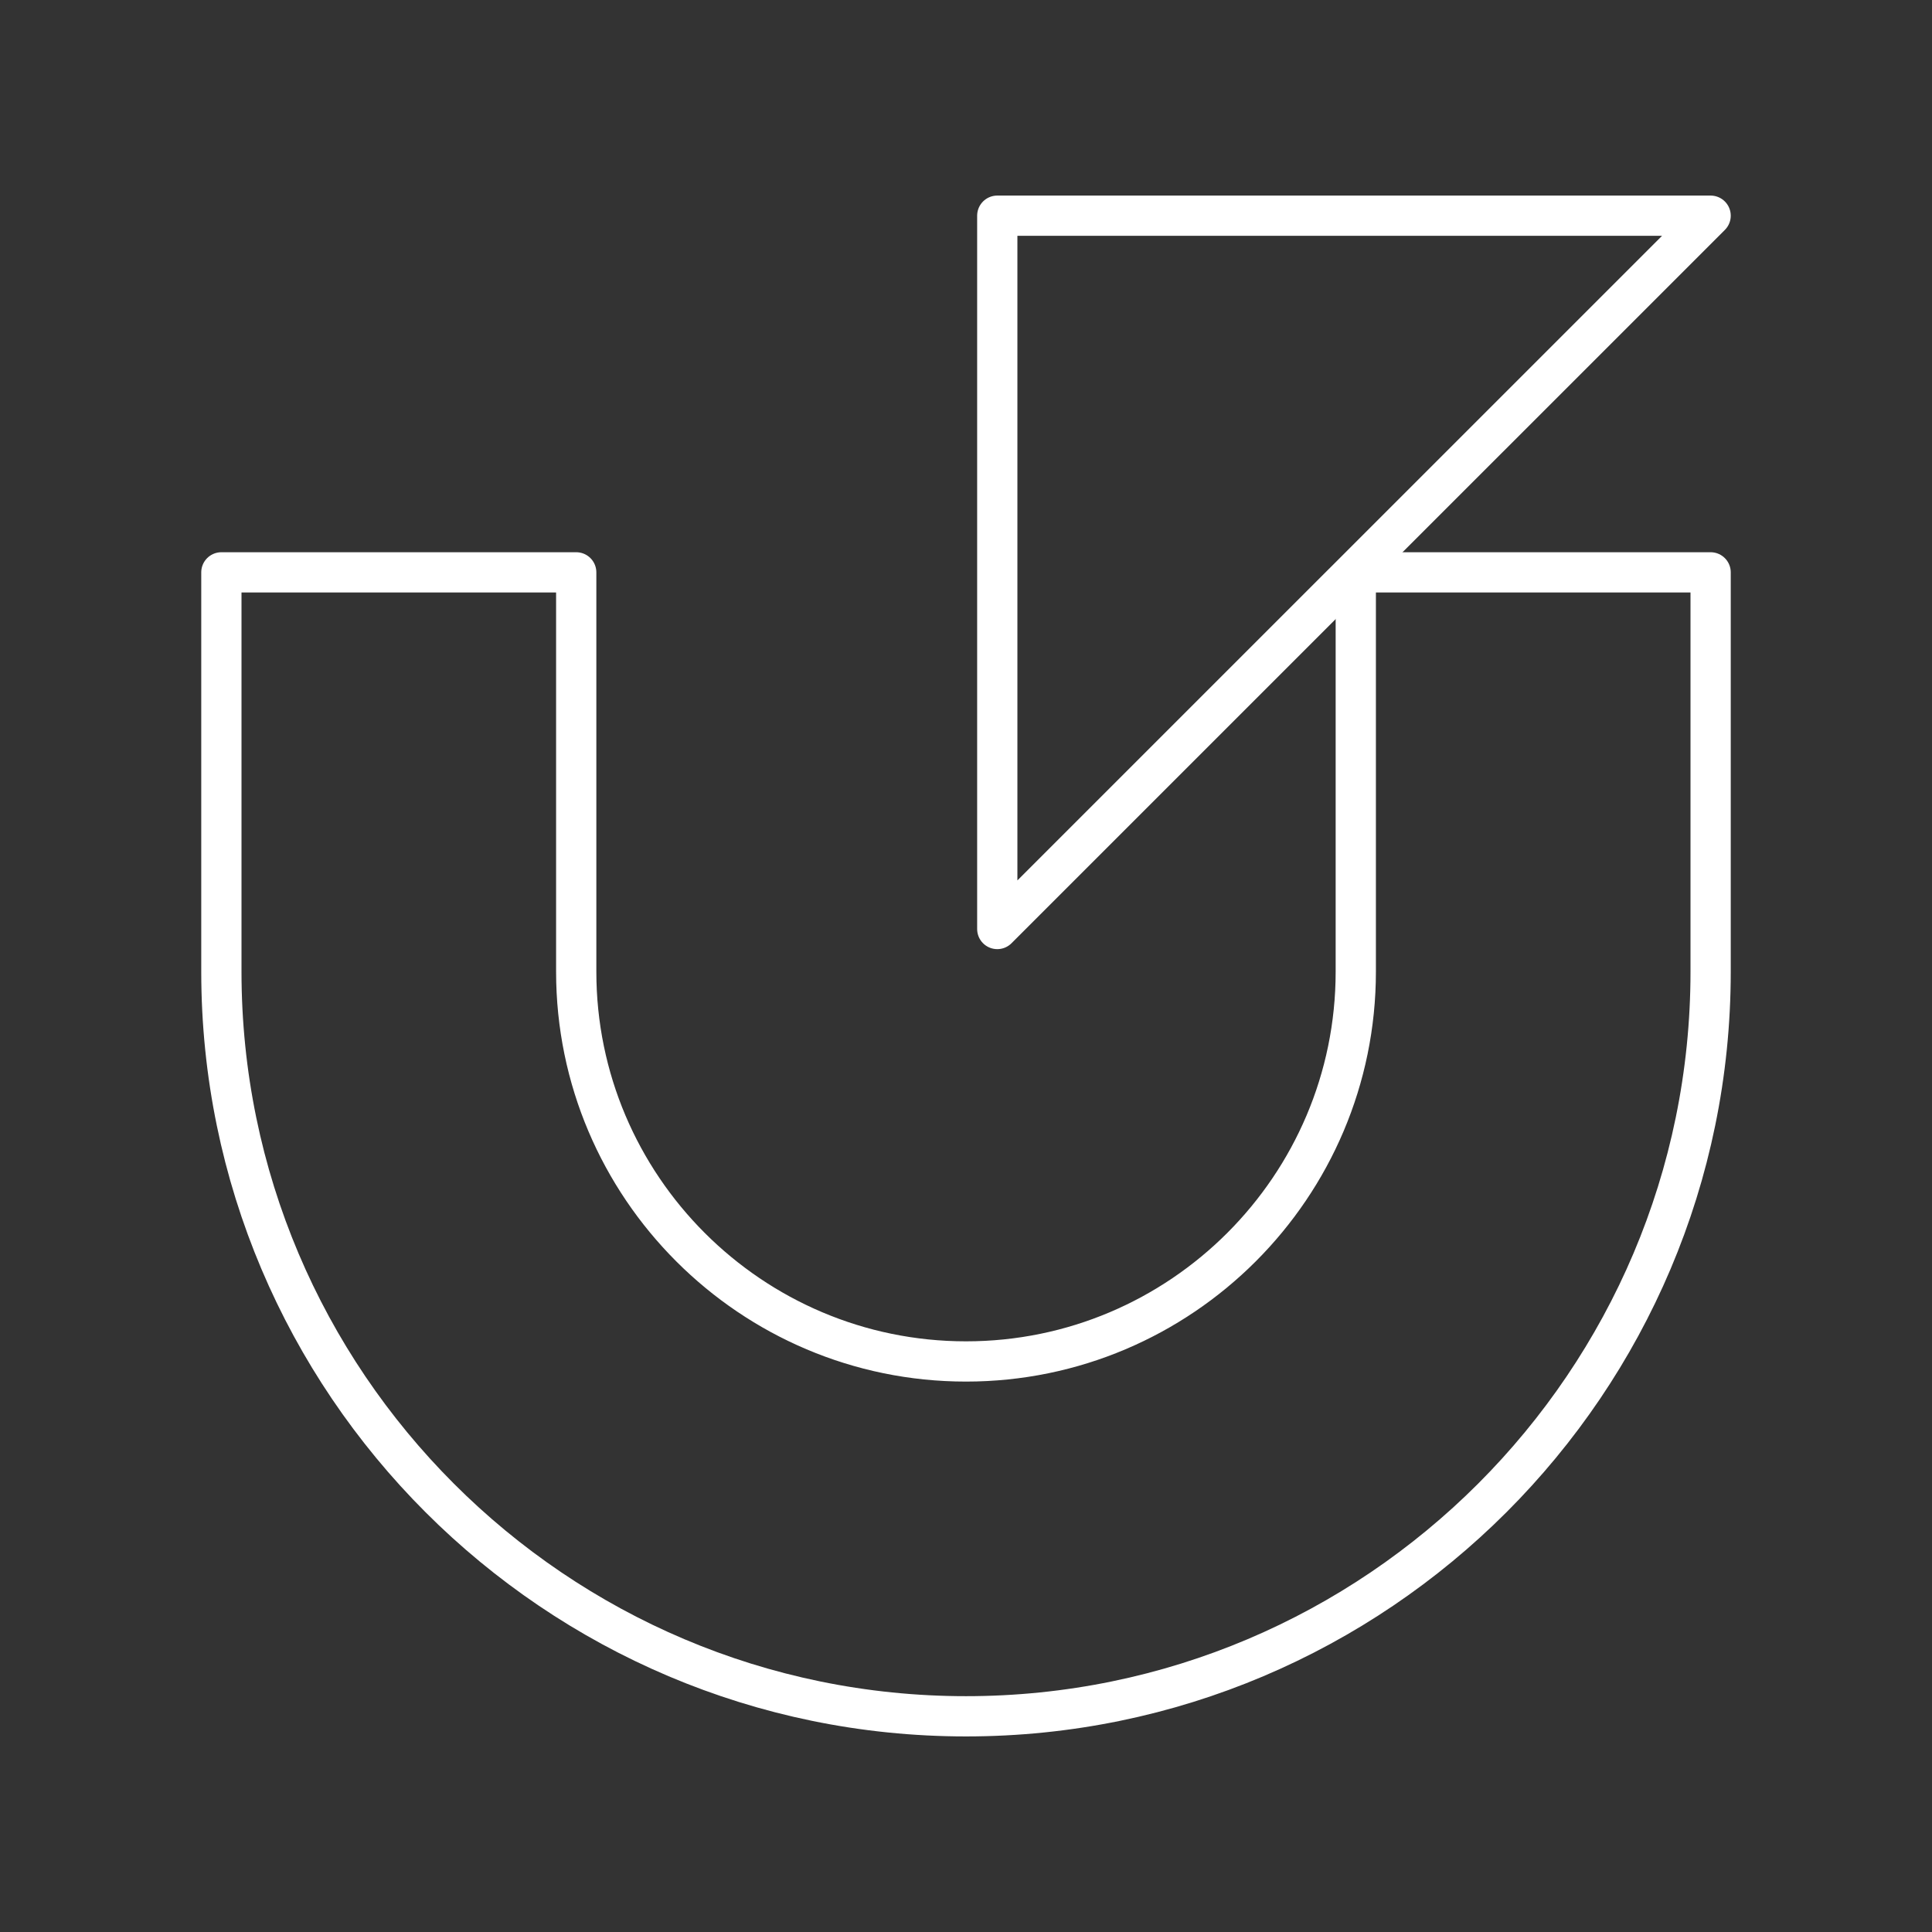 <?xml version="1.0" encoding="UTF-8"?><svg id="a" xmlns="http://www.w3.org/2000/svg" viewBox="0 0 48 48"><rect x="0" y="0" width="48" height="48" fill="#333333" stroke="none"/><defs><style>.b{fill:none;stroke:#fff;stroke-linecap:round;stroke-linejoin:round;}</style></defs><path class="b" d="m24,42.641c-10.201,0-18.5-8.299-18.5-18.5v-9.921h8.816v9.921c0,5.34,4.344,9.684,9.684,9.684s9.684-4.343,9.684-9.684v-9.921h8.816v9.921c0,10.201-8.299,18.5-18.5,18.5Z"/><polygon class="b" points="24.777 23.081 24.777 5.359 42.5 5.359 24.777 23.081"/></svg>